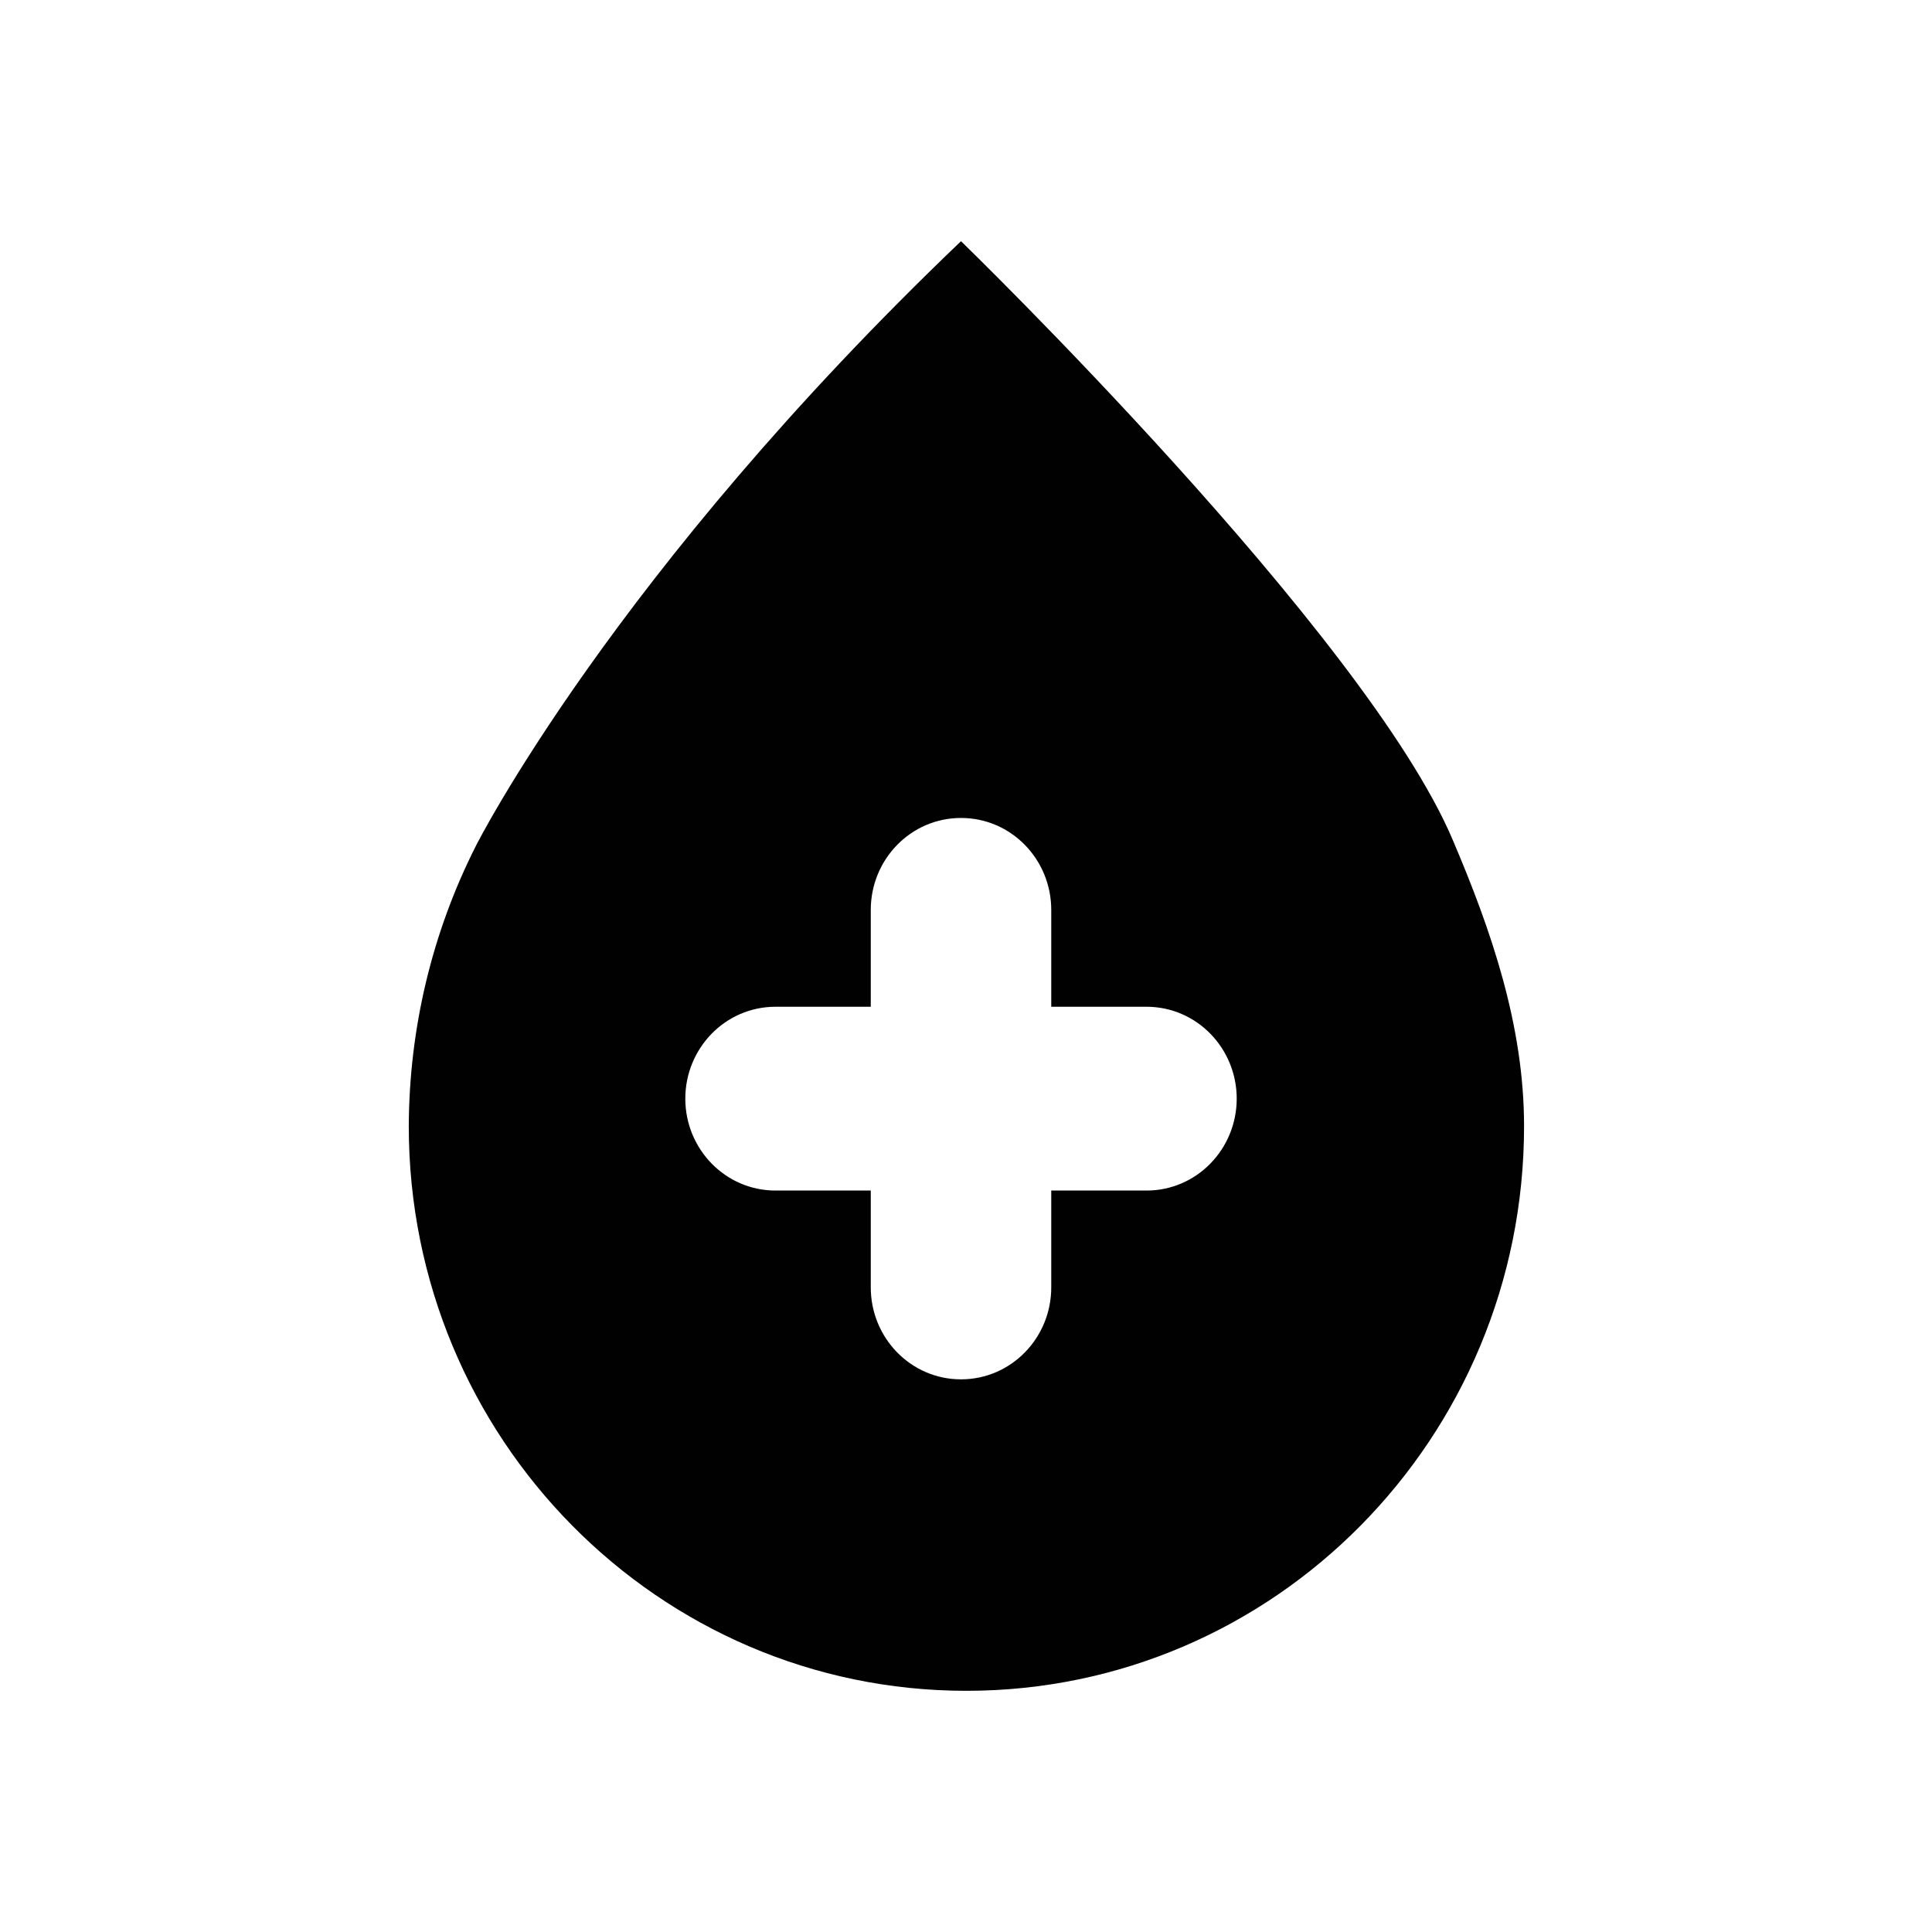 <?xml version="1.0" encoding="utf-8"?>
<!-- Generator: Adobe Illustrator 19.2.1, SVG Export Plug-In . SVG Version: 6.00 Build 0)  -->
<svg version="1.1" id="Layer_1" xmlns="http://www.w3.org/2000/svg" xmlns:xlink="http://www.w3.org/1999/xlink" x="0px" y="0px"
	 viewBox="0 0 464.6 464.6" style="enable-background:new 0 0 464.6 464.6;" xml:space="preserve">
<style type="text/css">
	.st0{fill:#010101;}
</style>
<path id="rescues1" class="st0" d="M231.1,58c-83.7,80-116.6,145.3-116.6,145.3c-10.6,20.9-16.1,44-16.2,67.5
	c0,75,60,135.8,134.1,135.8s134.1-60.8,134.1-135.8c0-24.2-7.9-47.1-17.1-68.7C328.5,152.5,231.1,58,231.1,58z M231.1,196.7
	c12.1,0,21.7,10,21.7,22.1v23.3h22.9c12.1,0,21.7,10,21.7,22.1c0,12.1-9.6,22.1-21.7,22.1h-22.9v23.3c0,12.1-9.6,22.1-21.7,22.1
	c-12.1,0-21.7-10-21.7-22.1v-23.3h-22.9c-12.1,0-21.7-10-21.7-22.1c0-12.1,9.6-22.1,21.7-22.1h22.9v-23.3
	C209.4,206.7,219,196.7,231.1,196.7z"/>
</svg>
